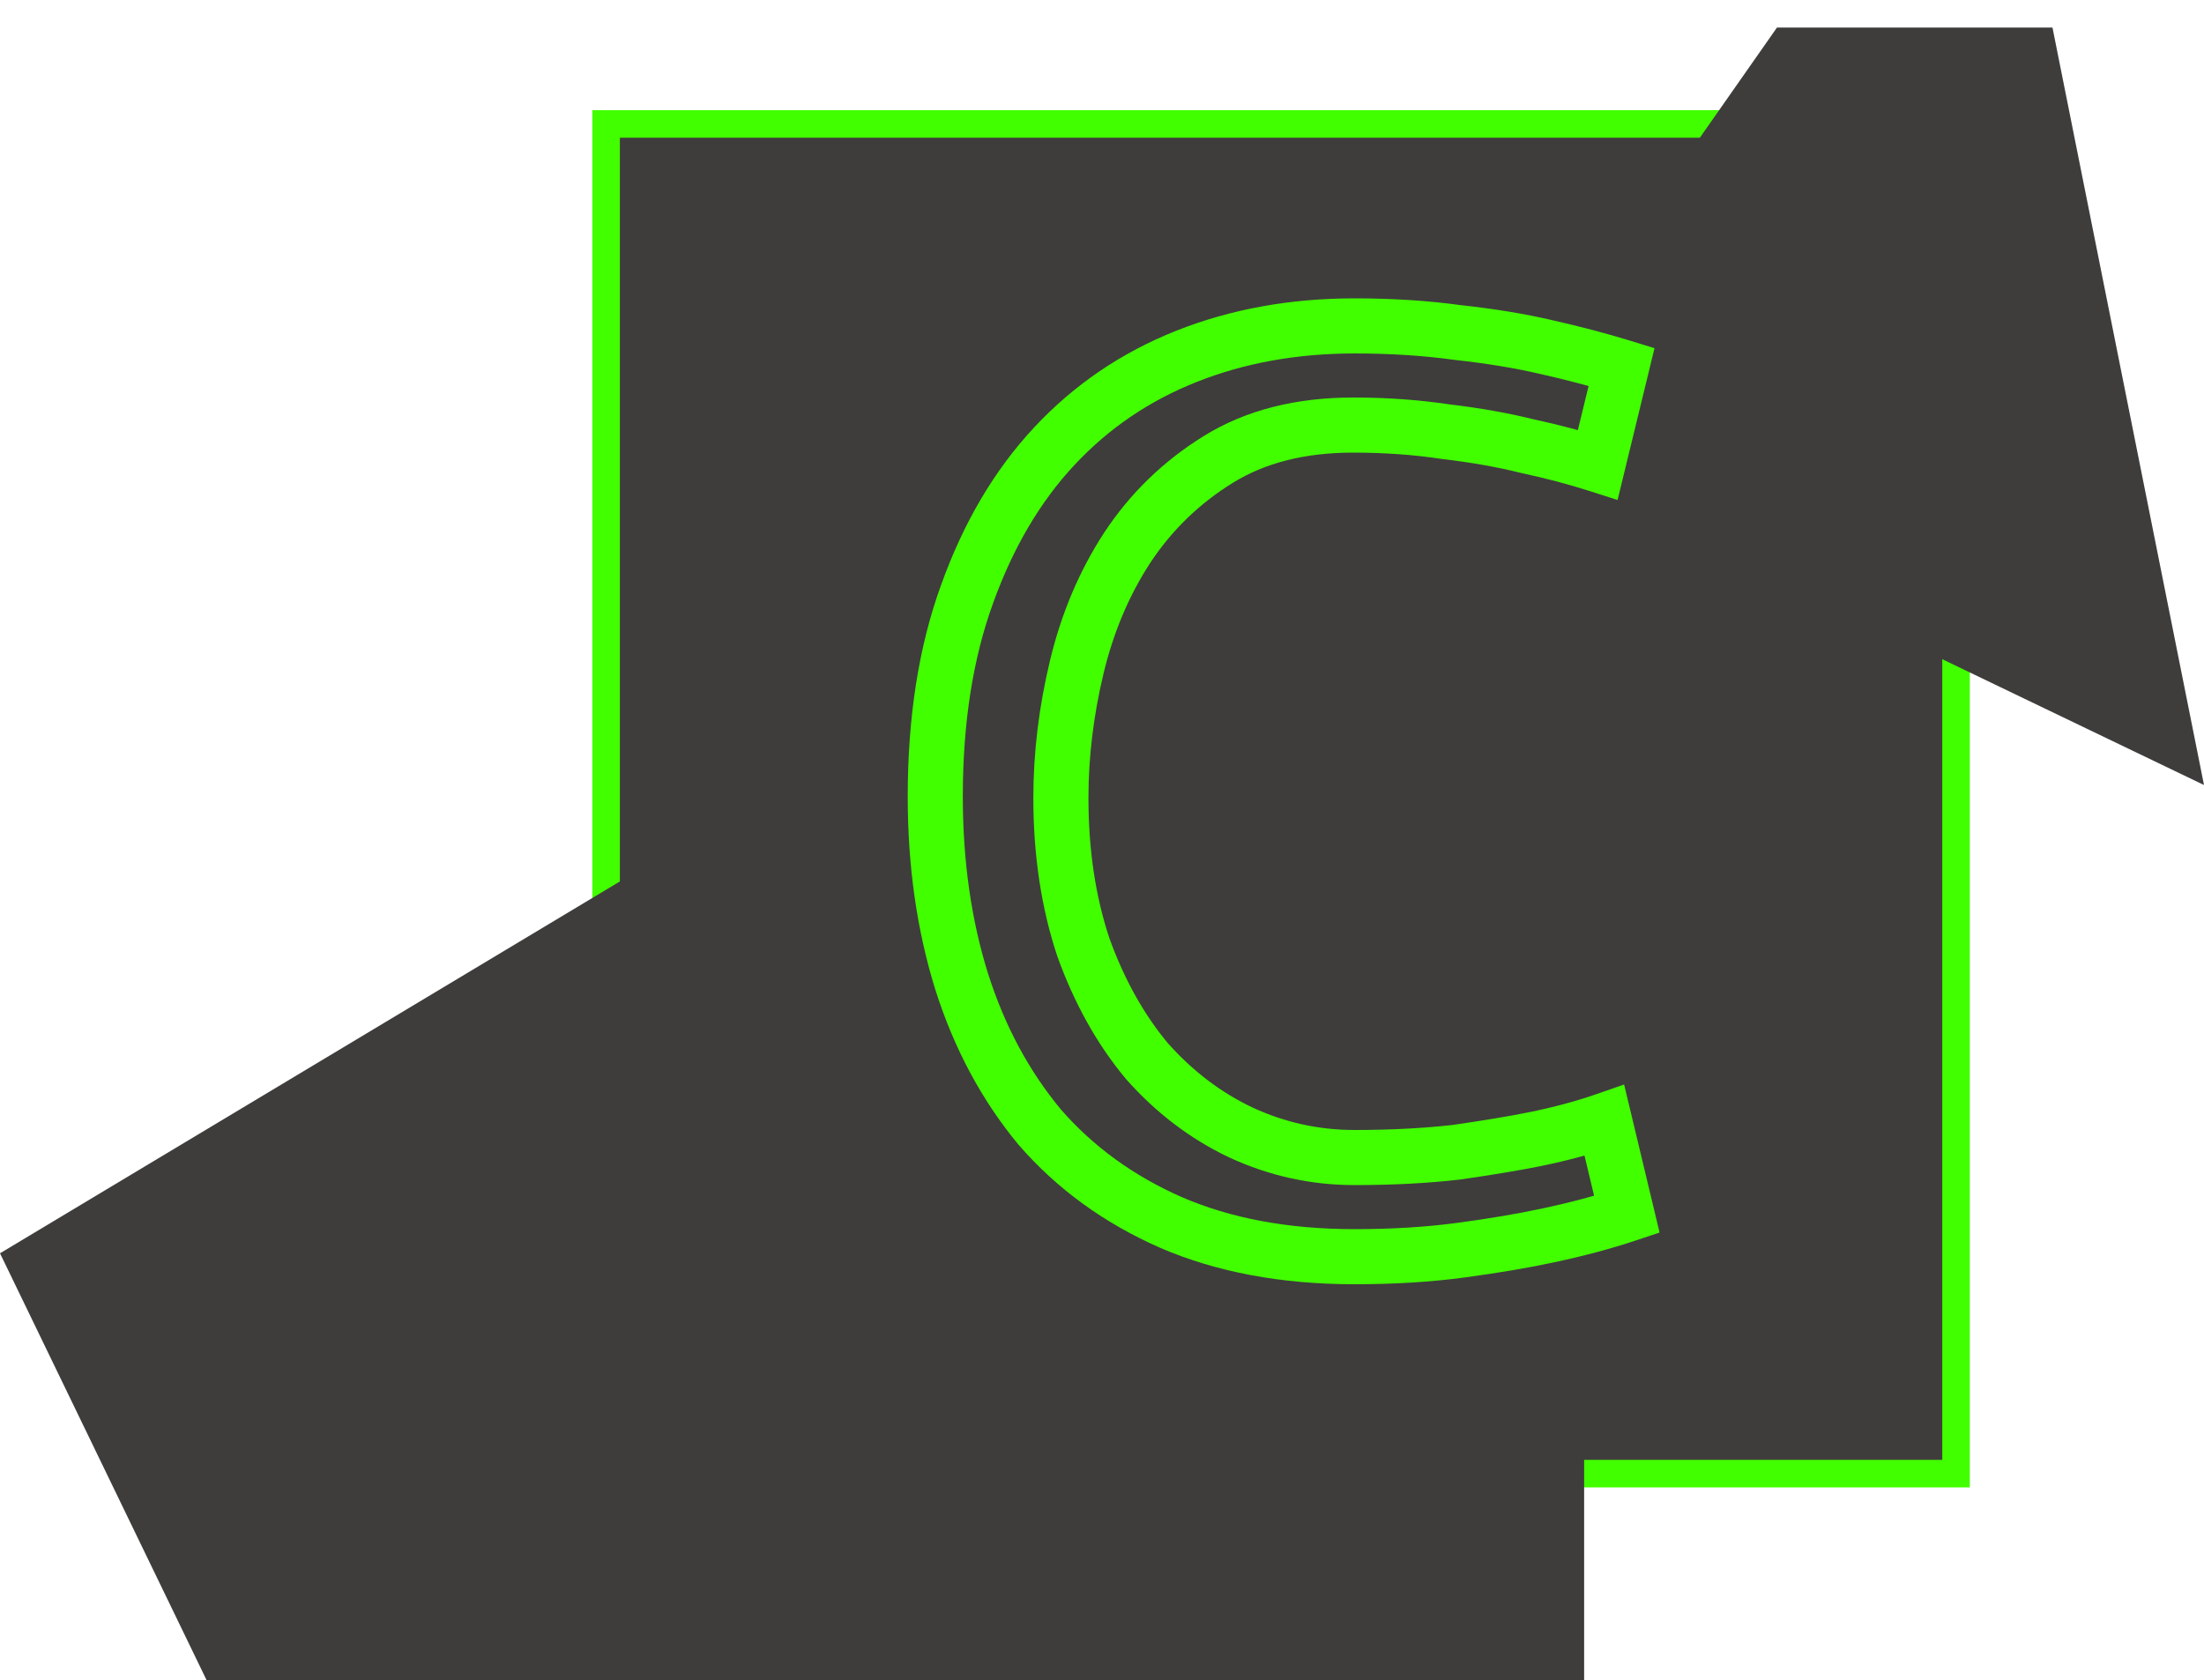 <svg width="80" height="61" viewBox="0 0 80 61" fill="none" xmlns="http://www.w3.org/2000/svg">
<rect x="22" y="4.5" width="49" height="49" fill="#3E3D3C" stroke="#42FF00"/>
<path d="M0 45.5L57.5 11V61H7.5L0 45.5Z" fill="#3E3D3C"/>
<path d="M64.5 1H74.5L80 28.5L54 16L64.5 1Z" fill="#3E3D3C"/>
<path d="M57.996 16.872C57.196 16.616 56.348 16.392 55.452 16.2C54.556 15.976 53.564 15.8 52.476 15.672C51.42 15.512 50.3 15.432 49.116 15.432C47.196 15.432 45.564 15.848 44.22 16.68C42.876 17.512 41.772 18.584 40.908 19.896C40.076 21.176 39.468 22.616 39.084 24.216C38.7 25.816 38.508 27.4 38.508 28.968C38.508 30.952 38.78 32.76 39.324 34.392C39.9 35.992 40.668 37.368 41.628 38.52C42.62 39.64 43.756 40.504 45.036 41.112C46.348 41.72 47.724 42.024 49.164 42.024C50.508 42.024 51.74 41.96 52.86 41.832C53.98 41.672 54.94 41.512 55.74 41.352C56.668 41.16 57.5 40.936 58.236 40.68L59.052 44.088C58.188 44.376 57.228 44.632 56.172 44.856C55.276 45.048 54.236 45.224 53.052 45.384C51.868 45.544 50.572 45.624 49.164 45.624C46.636 45.624 44.412 45.208 42.492 44.376C40.604 43.544 39.02 42.392 37.74 40.92C36.492 39.416 35.548 37.656 34.908 35.64C34.268 33.592 33.948 31.352 33.948 28.92C33.948 26.136 34.332 23.688 35.1 21.576C35.868 19.432 36.924 17.64 38.268 16.2C39.612 14.76 41.212 13.672 43.068 12.936C44.924 12.2 46.956 11.832 49.164 11.832C50.508 11.832 51.756 11.912 52.908 12.072C54.092 12.2 55.164 12.376 56.124 12.6C57.116 12.824 58.028 13.064 58.86 13.32L57.996 16.872Z" fill="#3E3D3C"/>
<path d="M57.996 16.872L57.691 17.824L58.714 18.152L58.968 17.108L57.996 16.872ZM55.452 16.2L55.209 17.17L55.226 17.174L55.242 17.178L55.452 16.2ZM52.476 15.672L52.326 16.661L52.343 16.663L52.359 16.665L52.476 15.672ZM44.22 16.68L44.746 17.53L44.746 17.53L44.22 16.68ZM40.908 19.896L40.073 19.346L40.07 19.351L40.908 19.896ZM39.084 24.216L38.112 23.983L38.112 23.983L39.084 24.216ZM39.324 34.392L38.375 34.708L38.379 34.719L38.383 34.731L39.324 34.392ZM41.628 38.52L40.86 39.16L40.869 39.172L40.879 39.183L41.628 38.52ZM45.036 41.112L44.607 42.015L44.615 42.019L45.036 41.112ZM52.86 41.832L52.974 42.825L52.987 42.824L53.001 42.822L52.86 41.832ZM55.74 41.352L55.936 42.333L55.943 42.331L55.74 41.352ZM58.236 40.68L59.209 40.447L58.951 39.373L57.907 39.736L58.236 40.68ZM59.052 44.088L59.368 45.037L60.238 44.747L60.025 43.855L59.052 44.088ZM56.172 44.856L55.965 43.878L55.962 43.878L56.172 44.856ZM53.052 45.384L53.186 46.375L53.052 45.384ZM42.492 44.376L42.089 45.291L42.094 45.294L42.492 44.376ZM37.74 40.92L36.97 41.559L36.978 41.568L36.985 41.576L37.74 40.92ZM34.908 35.64L33.953 35.938L33.955 35.943L34.908 35.64ZM35.1 21.576L36.04 21.918L36.041 21.913L35.1 21.576ZM38.268 16.2L37.537 15.518L37.537 15.518L38.268 16.2ZM43.068 12.936L42.699 12.006L42.699 12.006L43.068 12.936ZM52.908 12.072L52.77 13.062L52.785 13.065L52.8 13.066L52.908 12.072ZM56.124 12.6L55.897 13.574L55.904 13.575L56.124 12.6ZM58.86 13.32L59.832 13.556L60.054 12.641L59.154 12.364L58.86 13.32ZM58.301 15.92C57.467 15.653 56.587 15.421 55.661 15.222L55.242 17.178C56.109 17.363 56.925 17.579 57.691 17.824L58.301 15.92ZM55.694 15.23C54.75 14.994 53.716 14.811 52.593 14.679L52.359 16.665C53.412 16.789 54.362 16.958 55.209 17.17L55.694 15.23ZM52.626 14.683C51.515 14.515 50.345 14.432 49.116 14.432V16.432C50.255 16.432 51.325 16.509 52.326 16.661L52.626 14.683ZM49.116 14.432C47.05 14.432 45.227 14.881 43.694 15.83L44.746 17.53C45.901 16.815 47.342 16.432 49.116 16.432V14.432ZM43.694 15.83C42.227 16.738 41.017 17.912 40.073 19.346L41.743 20.446C42.527 19.256 43.525 18.286 44.746 17.53L43.694 15.83ZM40.07 19.351C39.171 20.734 38.52 22.28 38.112 23.983L40.056 24.449C40.416 22.951 40.981 21.618 41.746 20.441L40.07 19.351ZM38.112 23.983C37.71 25.655 37.508 27.318 37.508 28.968H39.508C39.508 27.482 39.69 25.977 40.056 24.449L38.112 23.983ZM37.508 28.968C37.508 31.043 37.793 32.96 38.375 34.708L40.273 34.076C39.767 32.56 39.508 30.861 39.508 28.968H37.508ZM38.383 34.731C38.993 36.426 39.816 37.907 40.86 39.16L42.396 37.88C41.52 36.829 40.807 35.558 40.265 34.053L38.383 34.731ZM40.879 39.183C41.956 40.398 43.199 41.346 44.607 42.015L45.465 40.209C44.313 39.662 43.284 38.882 42.377 37.857L40.879 39.183ZM44.615 42.019C46.059 42.688 47.578 43.024 49.164 43.024V41.024C47.87 41.024 46.637 40.752 45.456 40.205L44.615 42.019ZM49.164 43.024C50.539 43.024 51.809 42.959 52.974 42.825L52.746 40.839C51.67 40.961 50.477 41.024 49.164 41.024V43.024ZM53.001 42.822C54.133 42.66 55.113 42.497 55.936 42.333L55.544 40.371C54.767 40.527 53.827 40.684 52.719 40.842L53.001 42.822ZM55.943 42.331C56.904 42.132 57.78 41.898 58.565 41.624L57.907 39.736C57.22 39.974 56.431 40.188 55.537 40.373L55.943 42.331ZM57.264 40.913L58.08 44.321L60.025 43.855L59.209 40.447L57.264 40.913ZM58.736 43.139C57.913 43.413 56.99 43.66 55.965 43.878L56.38 45.834C57.466 45.604 58.463 45.339 59.368 45.037L58.736 43.139ZM55.962 43.878C55.098 44.063 54.084 44.236 52.918 44.393L53.186 46.375C54.388 46.212 55.454 46.032 56.382 45.834L55.962 43.878ZM52.918 44.393C51.785 44.546 50.535 44.624 49.164 44.624V46.624C50.609 46.624 51.95 46.542 53.186 46.375L52.918 44.393ZM49.164 44.624C46.745 44.624 44.661 44.226 42.89 43.458L42.094 45.294C44.163 46.19 46.527 46.624 49.164 46.624V44.624ZM42.895 43.461C41.134 42.685 39.672 41.618 38.495 40.264L36.985 41.576C38.368 43.166 40.074 44.403 42.089 45.291L42.895 43.461ZM38.51 40.281C37.35 38.885 36.465 37.241 35.861 35.337L33.955 35.943C34.631 38.071 35.634 39.947 36.97 41.559L38.51 40.281ZM35.862 35.342C35.256 33.402 34.948 31.264 34.948 28.92H32.948C32.948 31.44 33.28 33.782 33.953 35.938L35.862 35.342ZM34.948 28.92C34.948 26.226 35.32 23.898 36.04 21.918L34.16 21.234C33.344 23.478 32.948 26.046 32.948 28.92H34.948ZM36.041 21.913C36.771 19.878 37.761 18.209 38.999 16.882L37.537 15.518C36.087 17.072 34.965 18.986 34.159 21.239L36.041 21.913ZM38.999 16.882C40.241 15.552 41.716 14.548 43.437 13.866L42.699 12.006C40.708 12.796 38.983 13.968 37.537 15.518L38.999 16.882ZM43.437 13.866C45.163 13.181 47.069 12.832 49.164 12.832V10.832C46.843 10.832 44.684 11.219 42.699 12.006L43.437 13.866ZM49.164 12.832C50.469 12.832 51.67 12.91 52.77 13.062L53.046 11.082C51.842 10.914 50.547 10.832 49.164 10.832V12.832ZM52.8 13.066C53.952 13.191 54.983 13.361 55.897 13.574L56.351 11.626C55.345 11.391 54.232 11.209 53.016 11.078L52.8 13.066ZM55.904 13.575C56.875 13.795 57.762 14.028 58.566 14.276L59.154 12.364C58.294 12.1 57.357 11.853 56.344 11.625L55.904 13.575ZM57.888 13.084L57.024 16.636L58.968 17.108L59.832 13.556L57.888 13.084Z" fill="#42FF00"/>
</svg>
